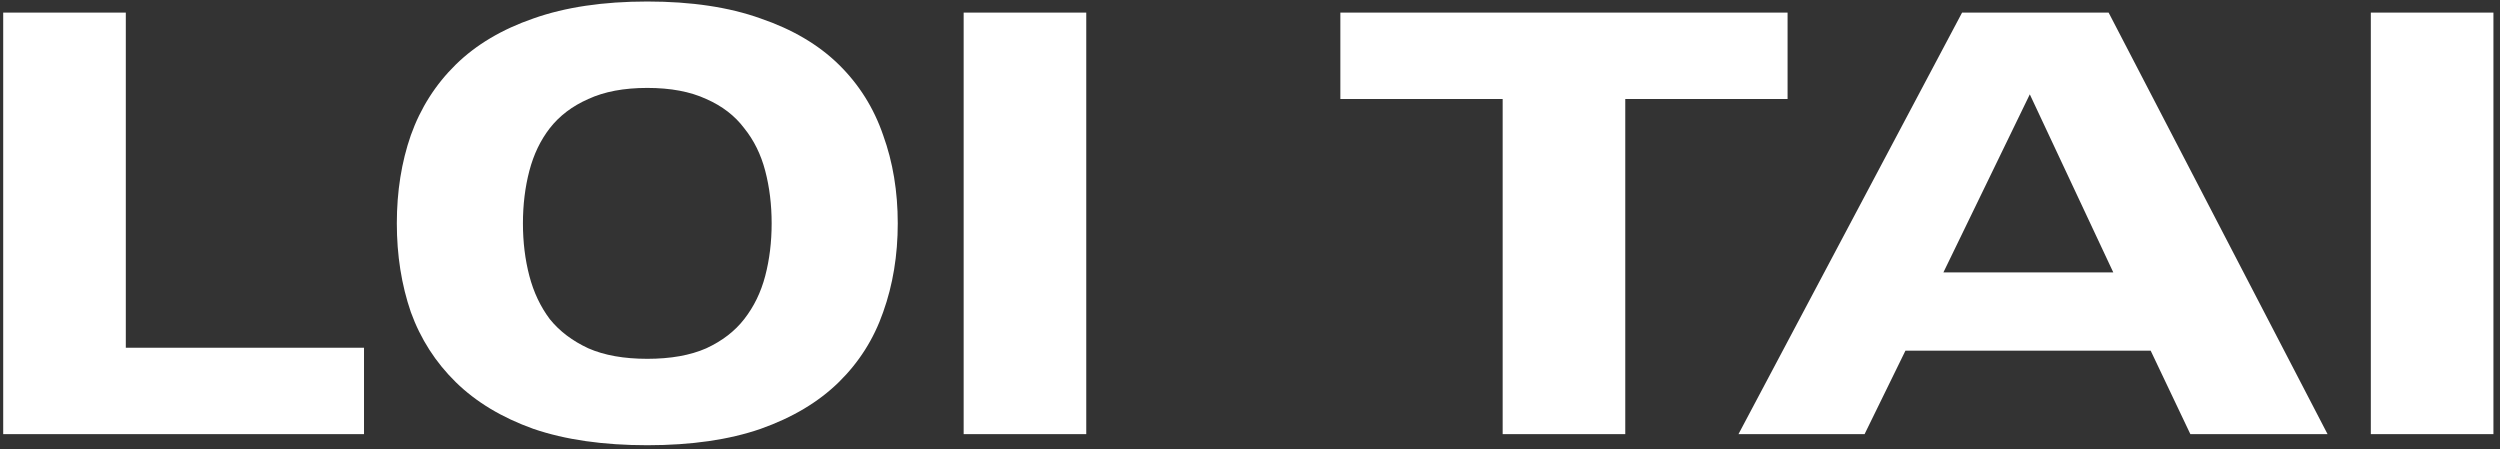 <svg width="167" height="30" viewBox="0 0 167 30" fill="none" xmlns="http://www.w3.org/2000/svg">
<rect x="0" y="0" width="167" height="30" fill="#333333" stroke="none"/>
<path d="M0.214 0.842H8.404V23.228H24.316V29H0.214V0.842ZM34.932 14.921C34.932 16.169 35.075 17.339 35.361 18.431C35.647 19.523 36.102 20.485 36.726 21.317C37.376 22.123 38.234 22.773 39.3 23.267C40.366 23.735 41.679 23.969 43.239 23.969C44.799 23.969 46.112 23.735 47.178 23.267C48.244 22.773 49.089 22.123 49.713 21.317C50.363 20.485 50.831 19.523 51.117 18.431C51.403 17.339 51.546 16.169 51.546 14.921C51.546 13.673 51.403 12.503 51.117 11.411C50.831 10.319 50.363 9.37 49.713 8.564C49.089 7.732 48.244 7.082 47.178 6.614C46.112 6.12 44.799 5.873 43.239 5.873C41.679 5.873 40.366 6.12 39.3 6.614C38.234 7.082 37.376 7.732 36.726 8.564C36.102 9.37 35.647 10.319 35.361 11.411C35.075 12.503 34.932 13.673 34.932 14.921ZM26.508 14.921C26.508 12.789 26.82 10.826 27.444 9.032C28.094 7.212 29.095 5.639 30.447 4.313C31.799 2.987 33.528 1.96 35.634 1.232C37.766 0.478 40.301 0.101 43.239 0.101C46.177 0.101 48.699 0.478 50.805 1.232C52.937 1.96 54.679 2.987 56.031 4.313C57.383 5.639 58.371 7.212 58.995 9.032C59.645 10.826 59.97 12.789 59.97 14.921C59.97 17.053 59.645 19.029 58.995 20.849C58.371 22.643 57.383 24.203 56.031 25.529C54.679 26.855 52.937 27.895 50.805 28.649C48.699 29.377 46.177 29.741 43.239 29.741C40.301 29.741 37.766 29.377 35.634 28.649C33.528 27.895 31.799 26.855 30.447 25.529C29.095 24.203 28.094 22.643 27.444 20.849C26.82 19.029 26.508 17.053 26.508 14.921ZM64.372 0.842H72.562V29H64.372V0.842ZM100.378 6.614H89.536V0.842H119.41V6.614H108.568V29H100.378V6.614ZM135.591 6.302L129.819 18.197H141.168L135.591 6.302ZM131.067 0.842H140.856L155.481 29H146.316L143.664 23.423H127.284L124.554 29H116.13L131.067 0.842ZM158.371 0.842H166.561V29H158.371V0.842Z" fill="white"/>
</svg>
